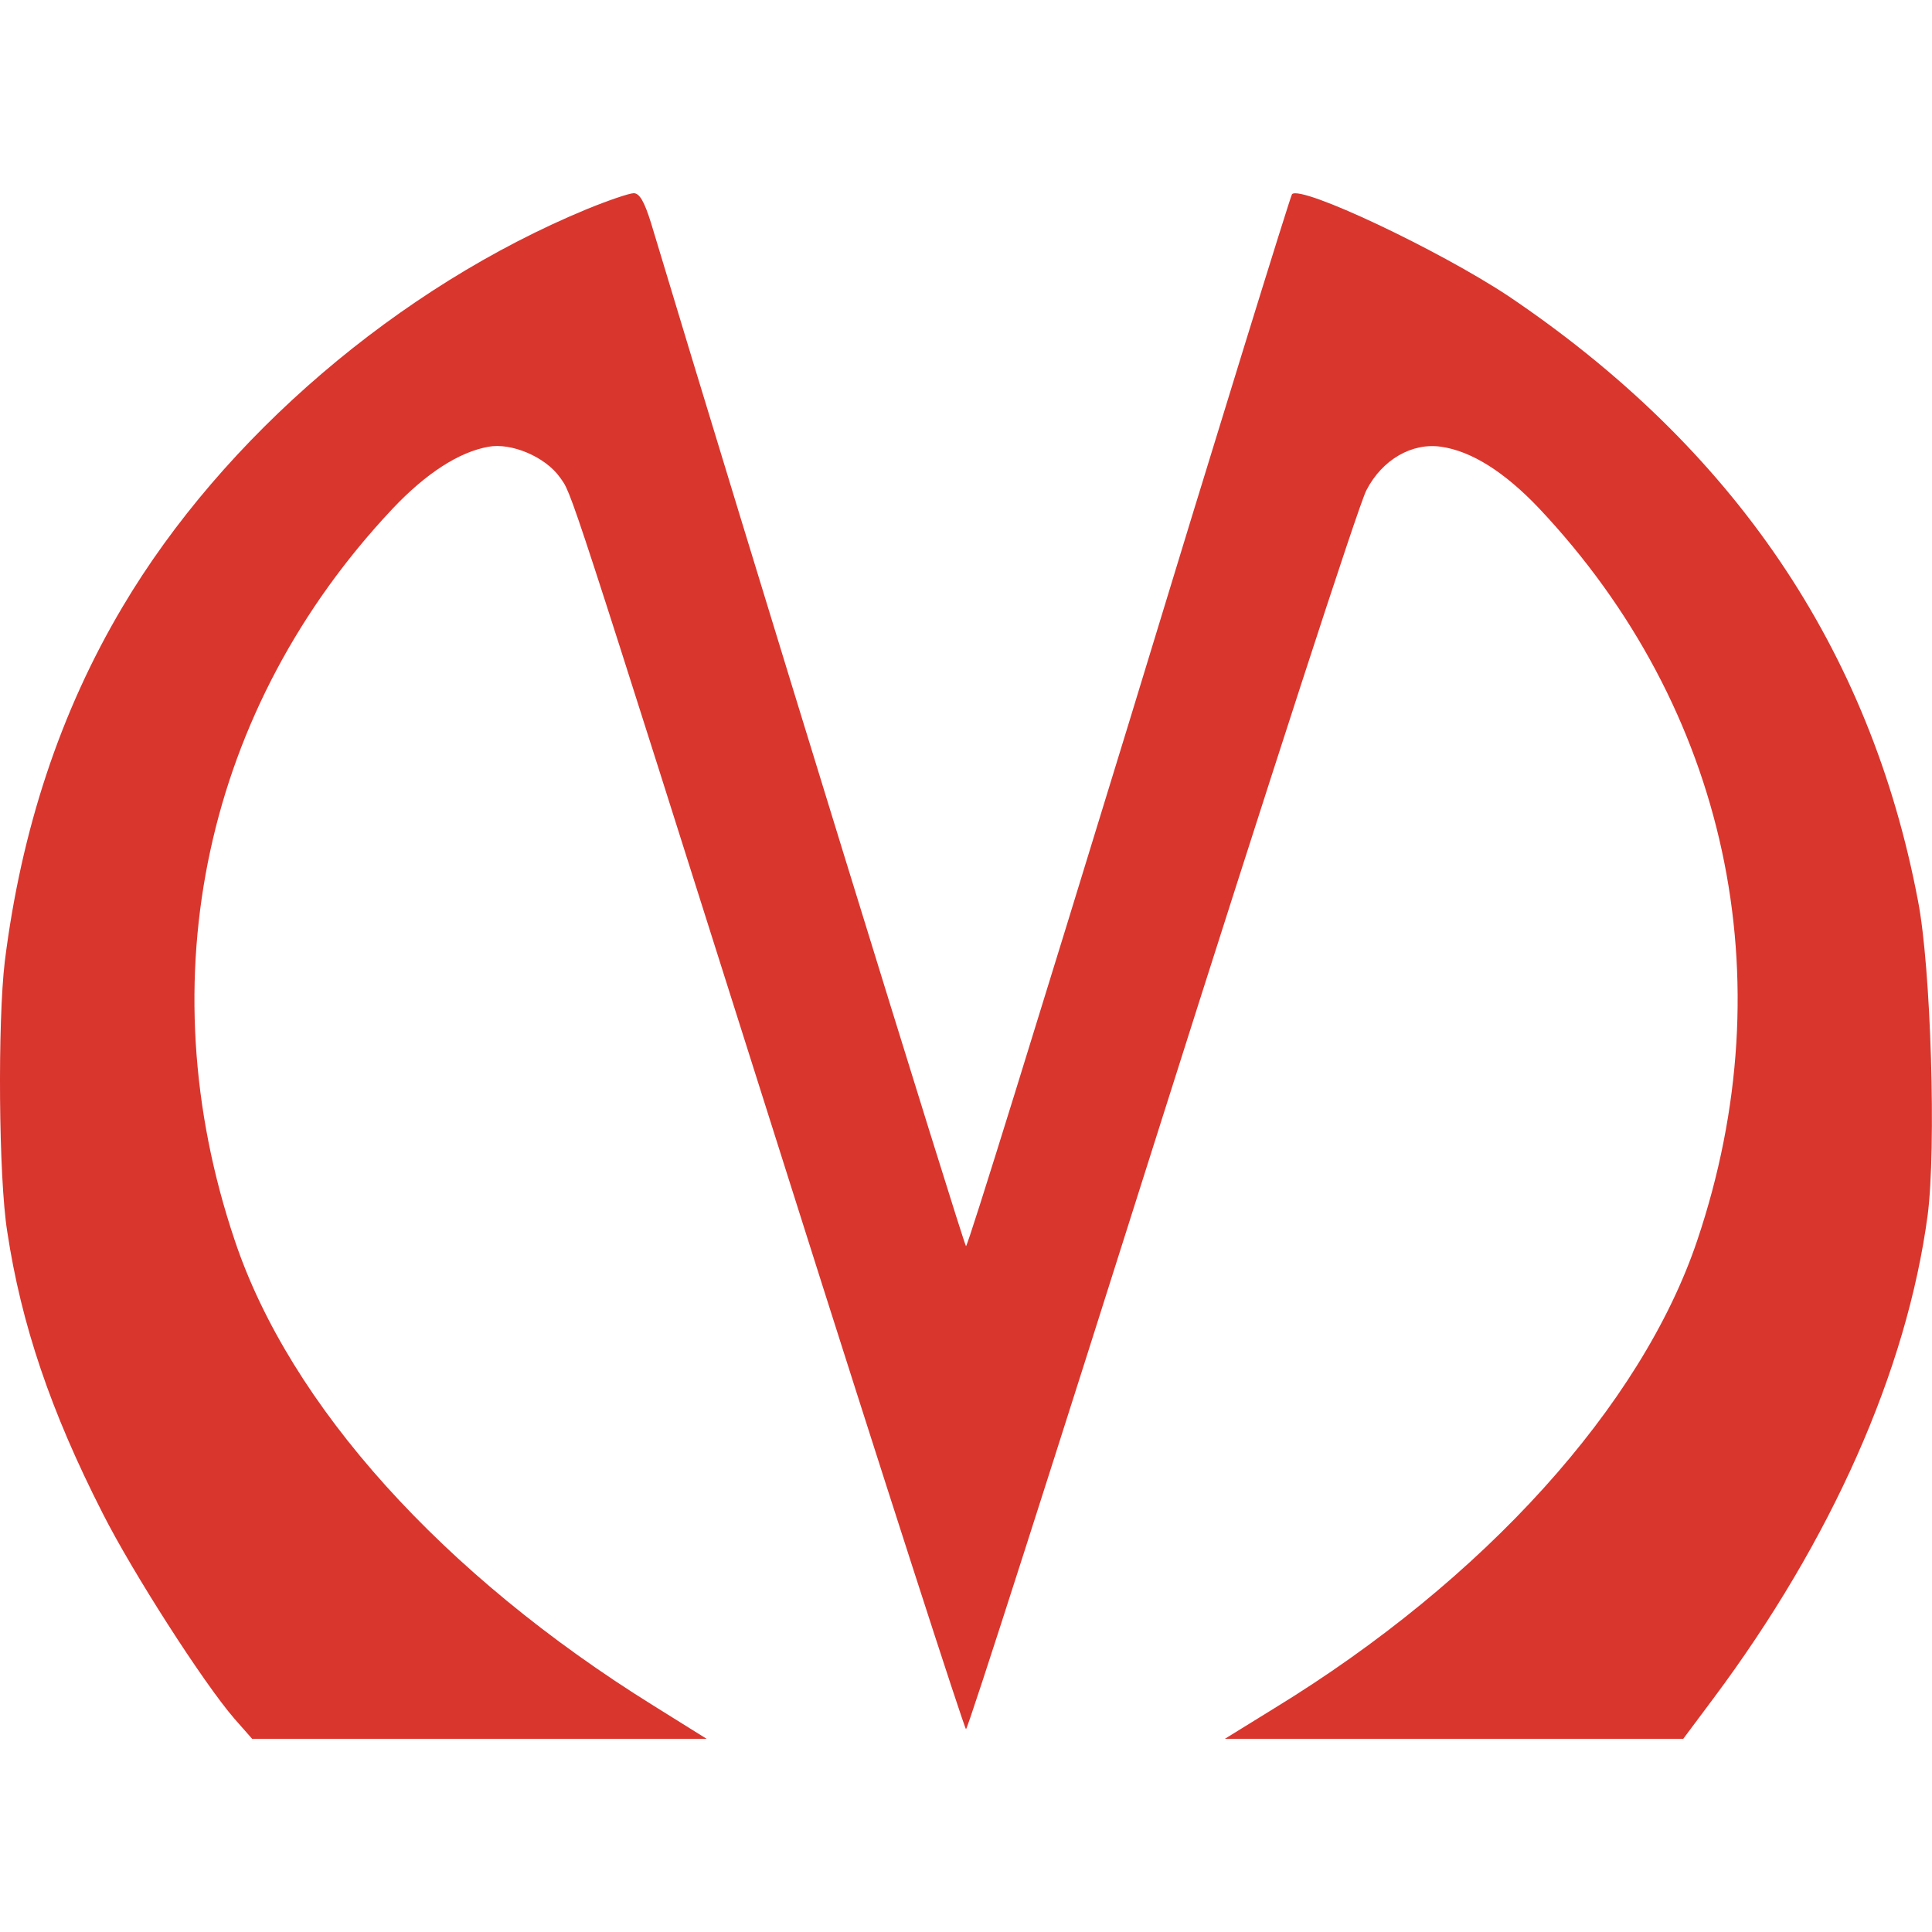 <svg width="12" height="12" viewBox="0 0 12 12" fill="none" xmlns="http://www.w3.org/2000/svg">
<path d="M3.645 1.299C2.478 1.782 1.386 2.715 0.762 3.768C0.375 4.419 0.132 5.154 0.03 5.97C-0.015 6.345 -0.009 7.314 0.045 7.65C0.132 8.226 0.315 8.766 0.636 9.396C0.822 9.765 1.263 10.452 1.455 10.674L1.566 10.8H2.979H4.389L4.062 10.596C2.748 9.78 1.8 8.727 1.458 7.704C0.909 6.075 1.275 4.395 2.439 3.159C2.646 2.94 2.85 2.808 3.033 2.775C3.177 2.748 3.387 2.838 3.477 2.964C3.555 3.075 3.501 2.91 4.89 7.296C5.49 9.192 5.991 10.74 6 10.74C6.012 10.74 6.555 9.042 7.212 6.966C7.869 4.893 8.442 3.126 8.487 3.045C8.586 2.853 8.772 2.748 8.952 2.775C9.141 2.802 9.348 2.934 9.561 3.159C10.728 4.398 11.091 6.075 10.542 7.704C10.197 8.73 9.219 9.813 7.914 10.611L7.608 10.8H9.03H10.455L10.641 10.551C11.376 9.567 11.844 8.511 11.973 7.548C12.027 7.134 11.994 6.009 11.913 5.595C11.616 4.029 10.767 2.781 9.369 1.839C8.934 1.551 8.082 1.149 8.025 1.206C8.016 1.215 7.56 2.688 7.014 4.482C6.465 6.273 6.012 7.74 6 7.74C5.988 7.74 4.632 3.342 4.044 1.386C4.002 1.251 3.972 1.2 3.936 1.2C3.909 1.2 3.777 1.245 3.645 1.299Z" fill="#D9362E"/>
</svg>
